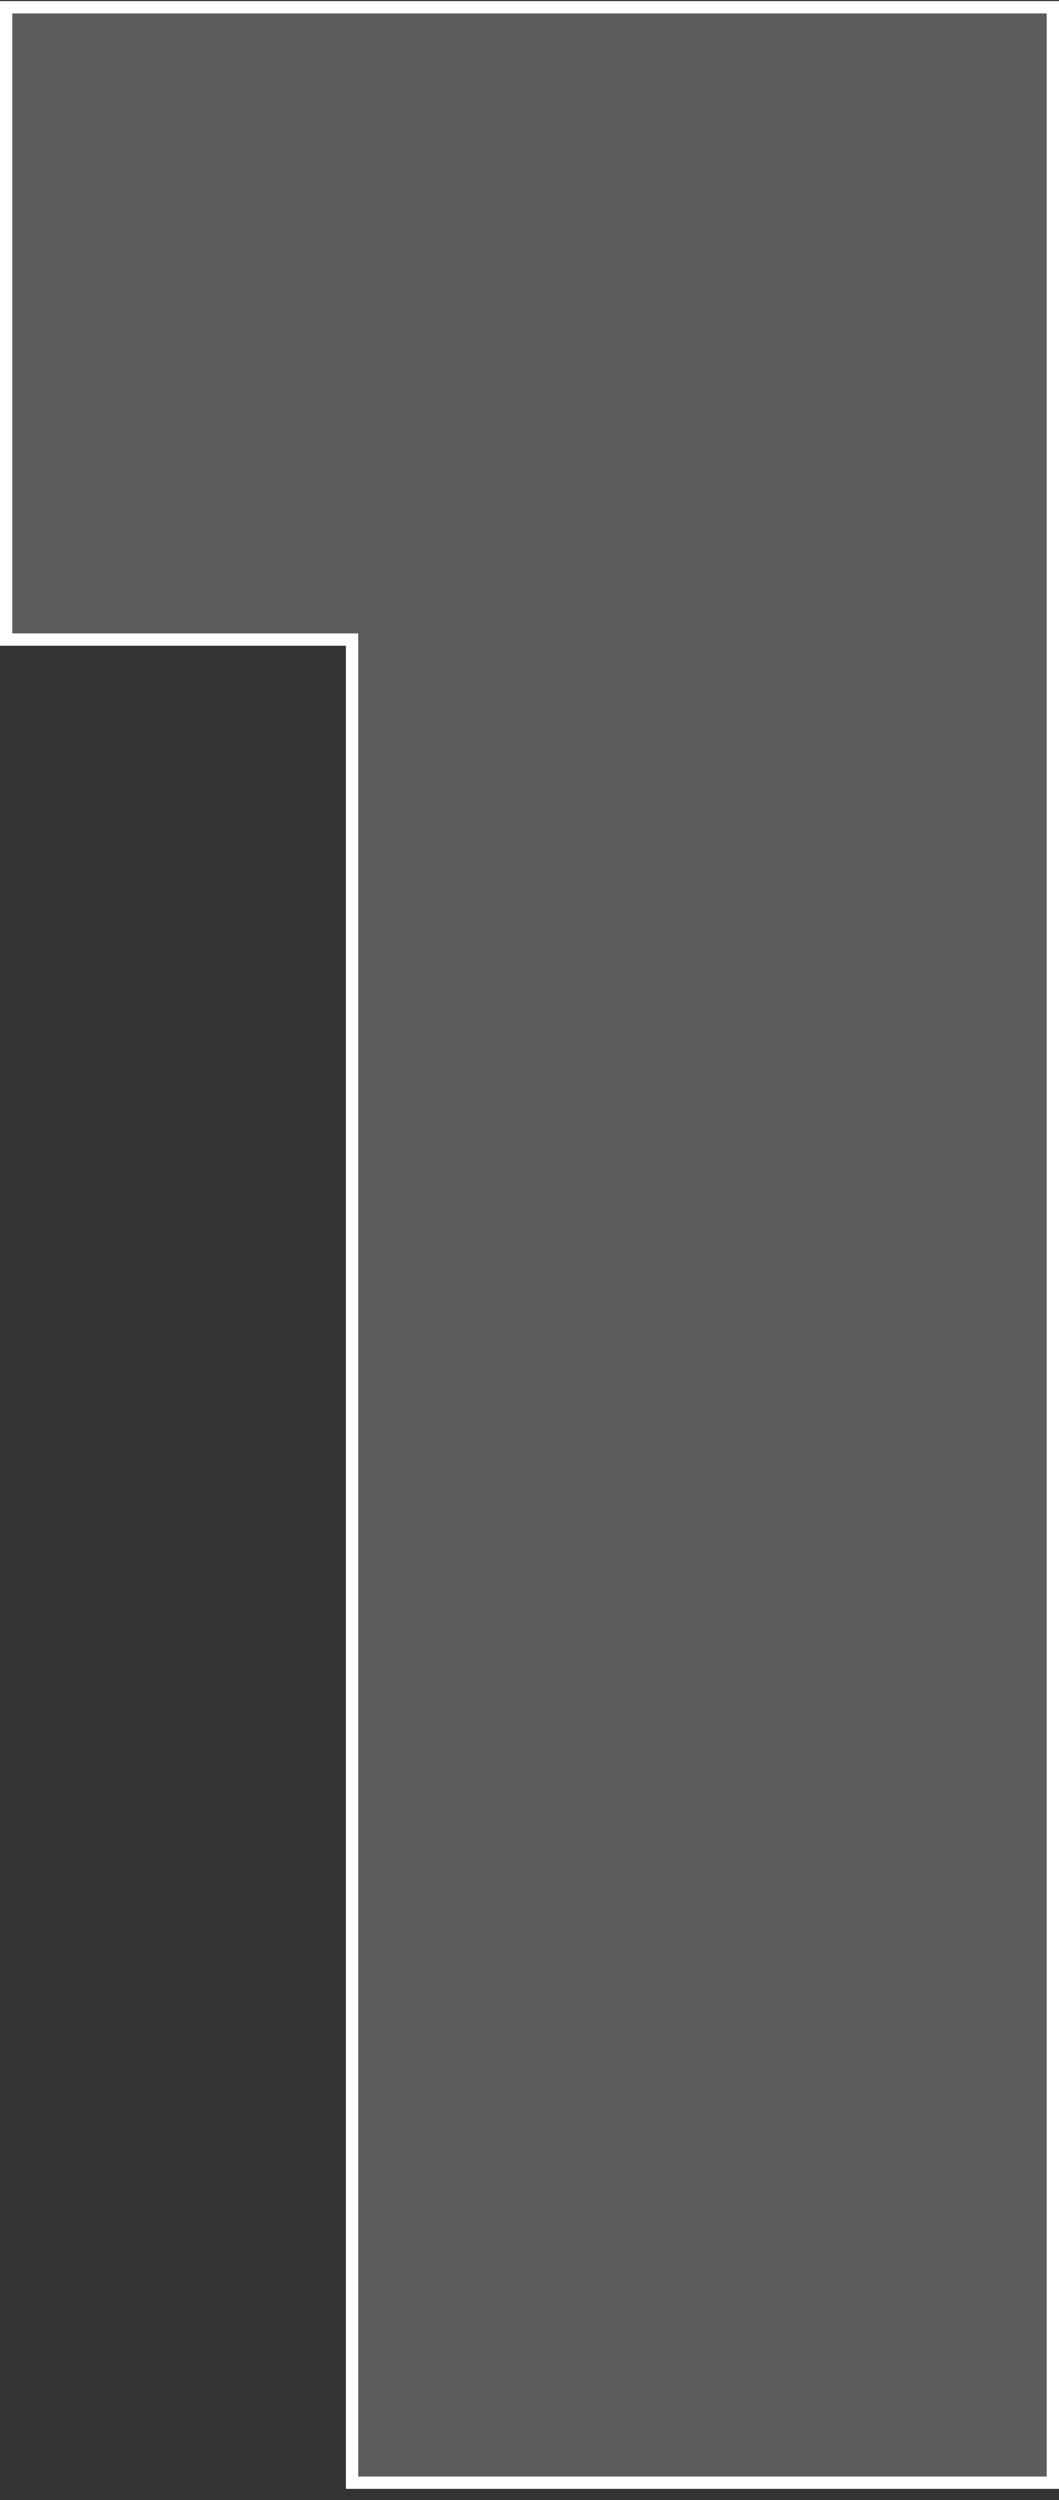 <svg width="86" height="203" viewBox="0 0 86 203" fill="none" xmlns="http://www.w3.org/2000/svg">
<rect x="0" y="0" width="86" height="203" fill="#333333" stroke="none"/>
<path d="M0.5 51.432V51.932H1H28.591V201.09V201.59H29.091H85H85.5V201.09V1.09V0.59H85H1H0.5V1.09V51.432Z" fill="white" fill-opacity="0.2" stroke="white"/>
</svg>
